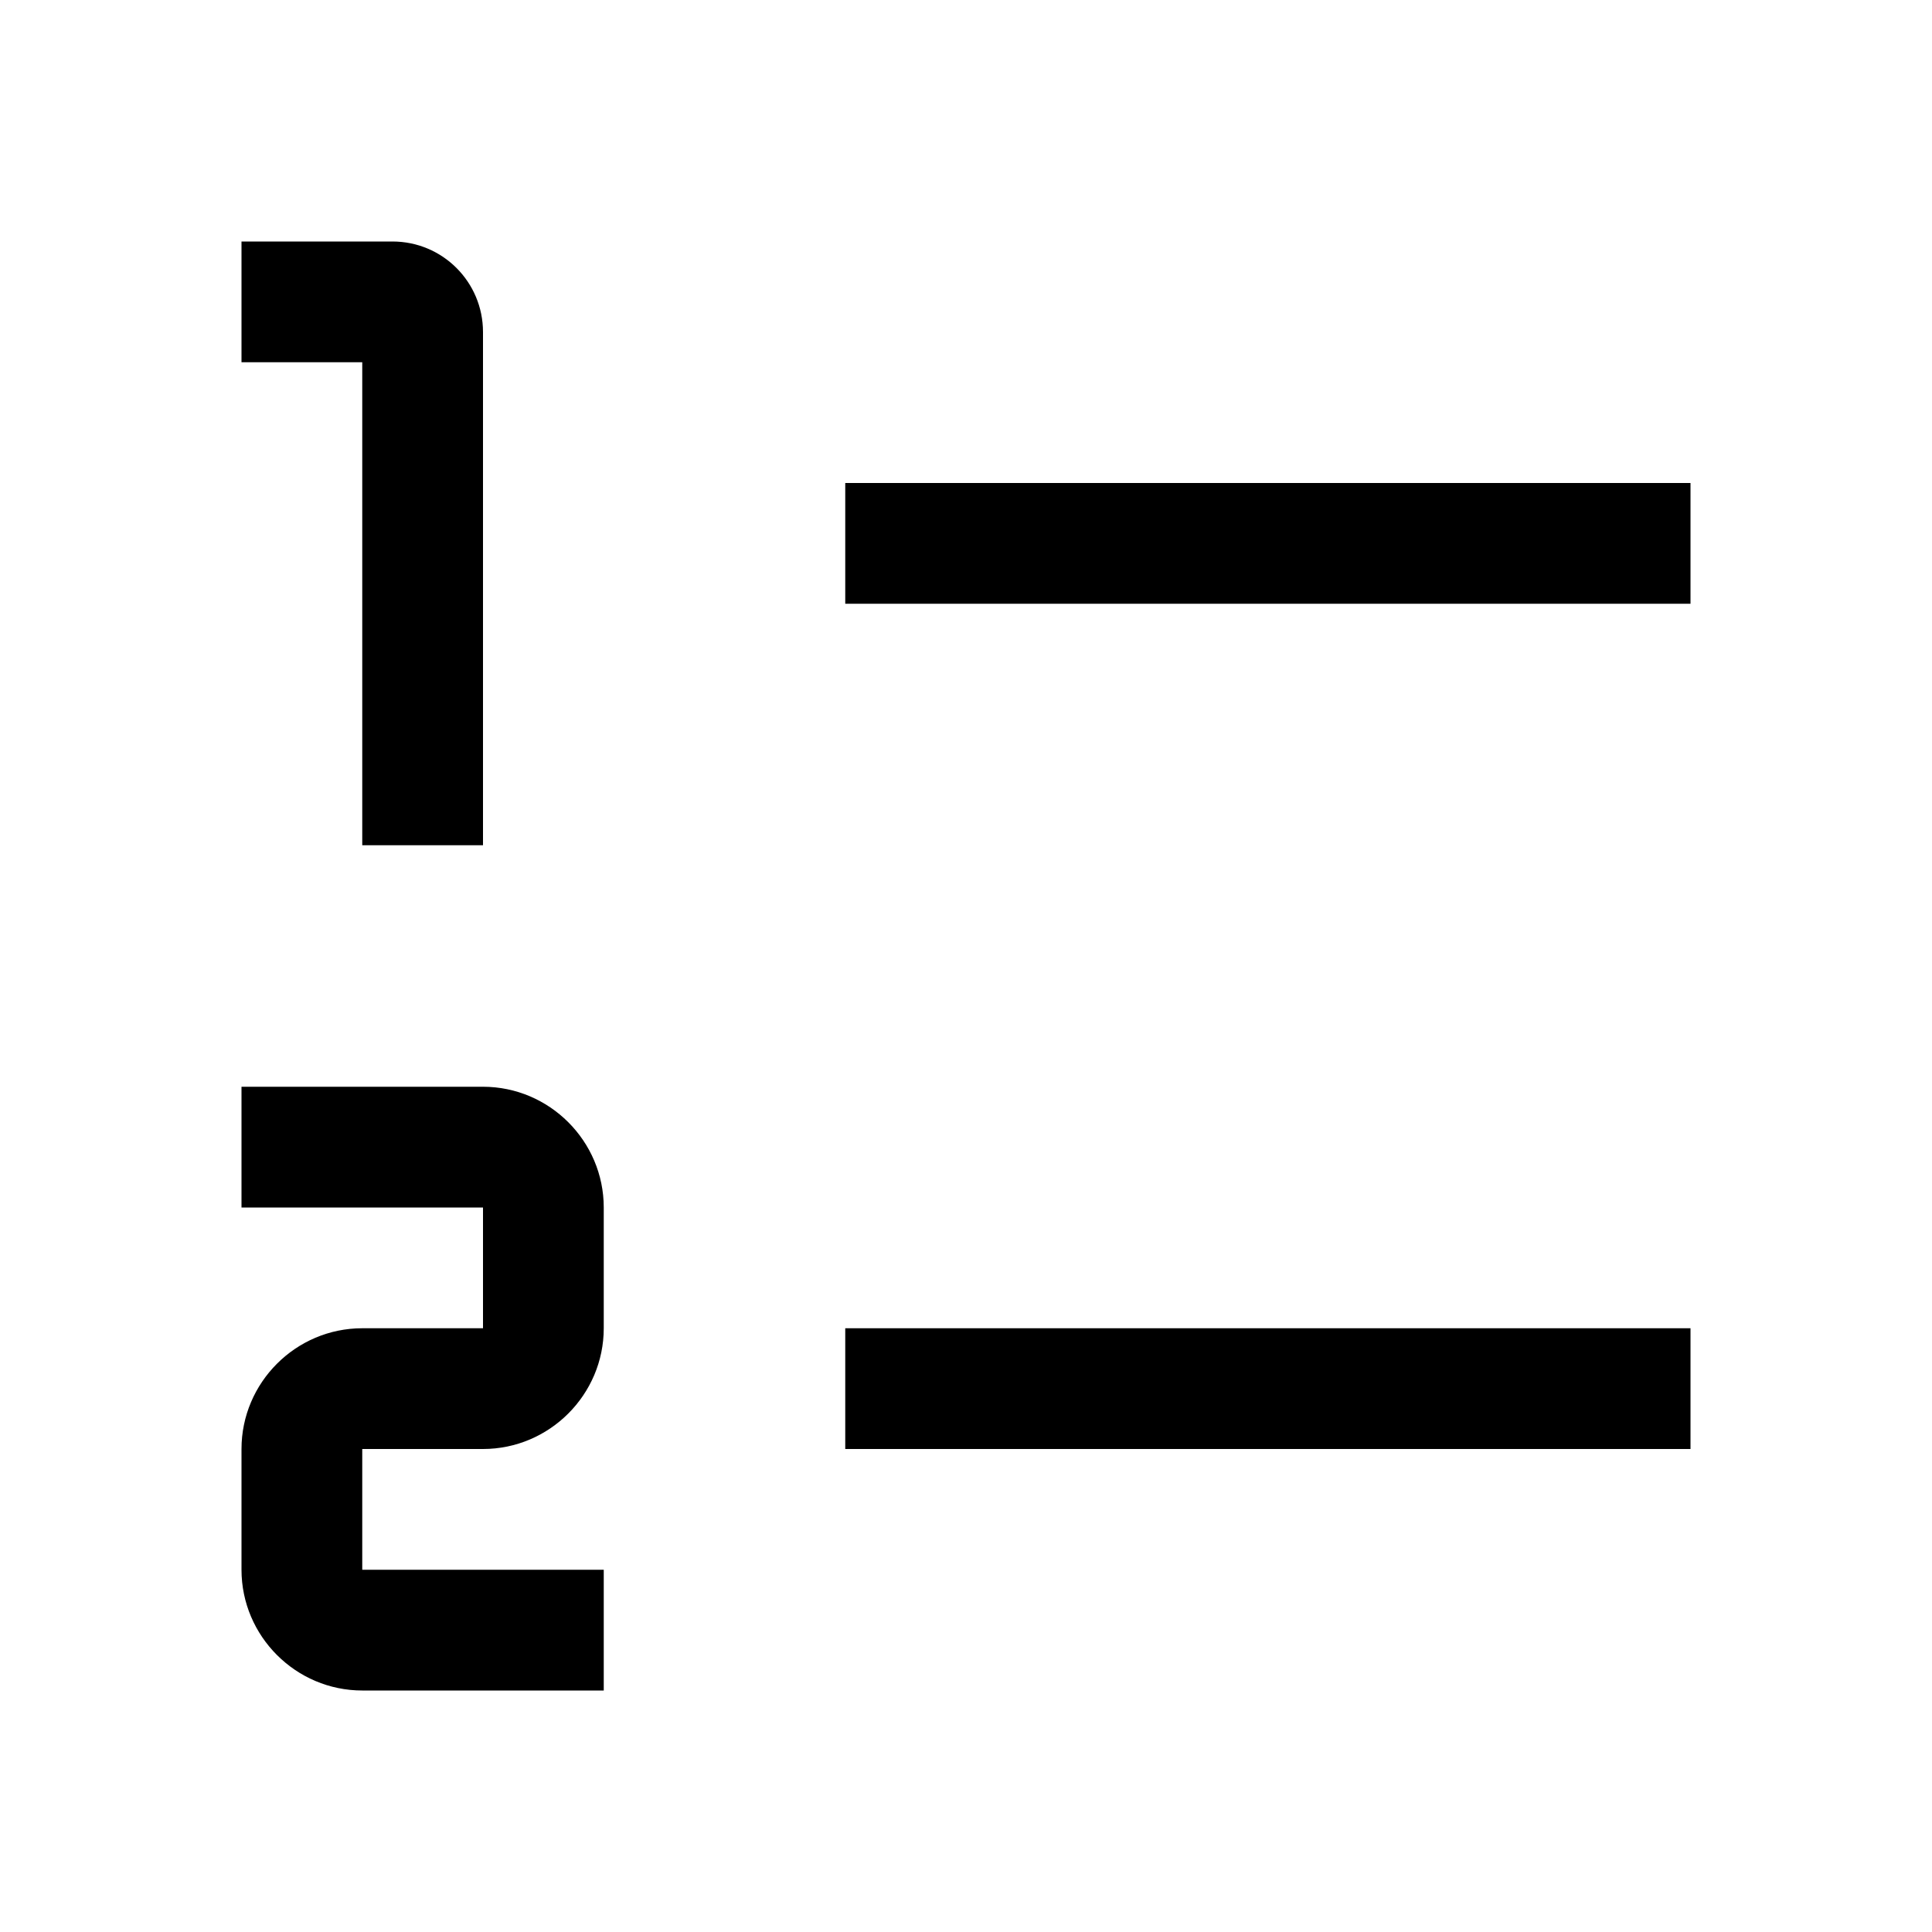 <svg viewBox="0 0 32 32" xmlns="http://www.w3.org/2000/svg">
<path d="M4 4H6.5C7.33 4 8 4.67 8 5.5V14H6V6H4V4Z"/>
<path d="M10 22C10 23.1 9.1 24 8 24H6V26H10V28H6C4.9 28 4 27.1 4 26V24C4 22.9 4.9 22 6 22H8V20H4V18H8C9.1 18 10 18.9 10 20V22Z"/>
<path d="M14 8H28V10H14V8Z"/>
<path d="M28 22H14V24H28V22Z"/>
</svg>